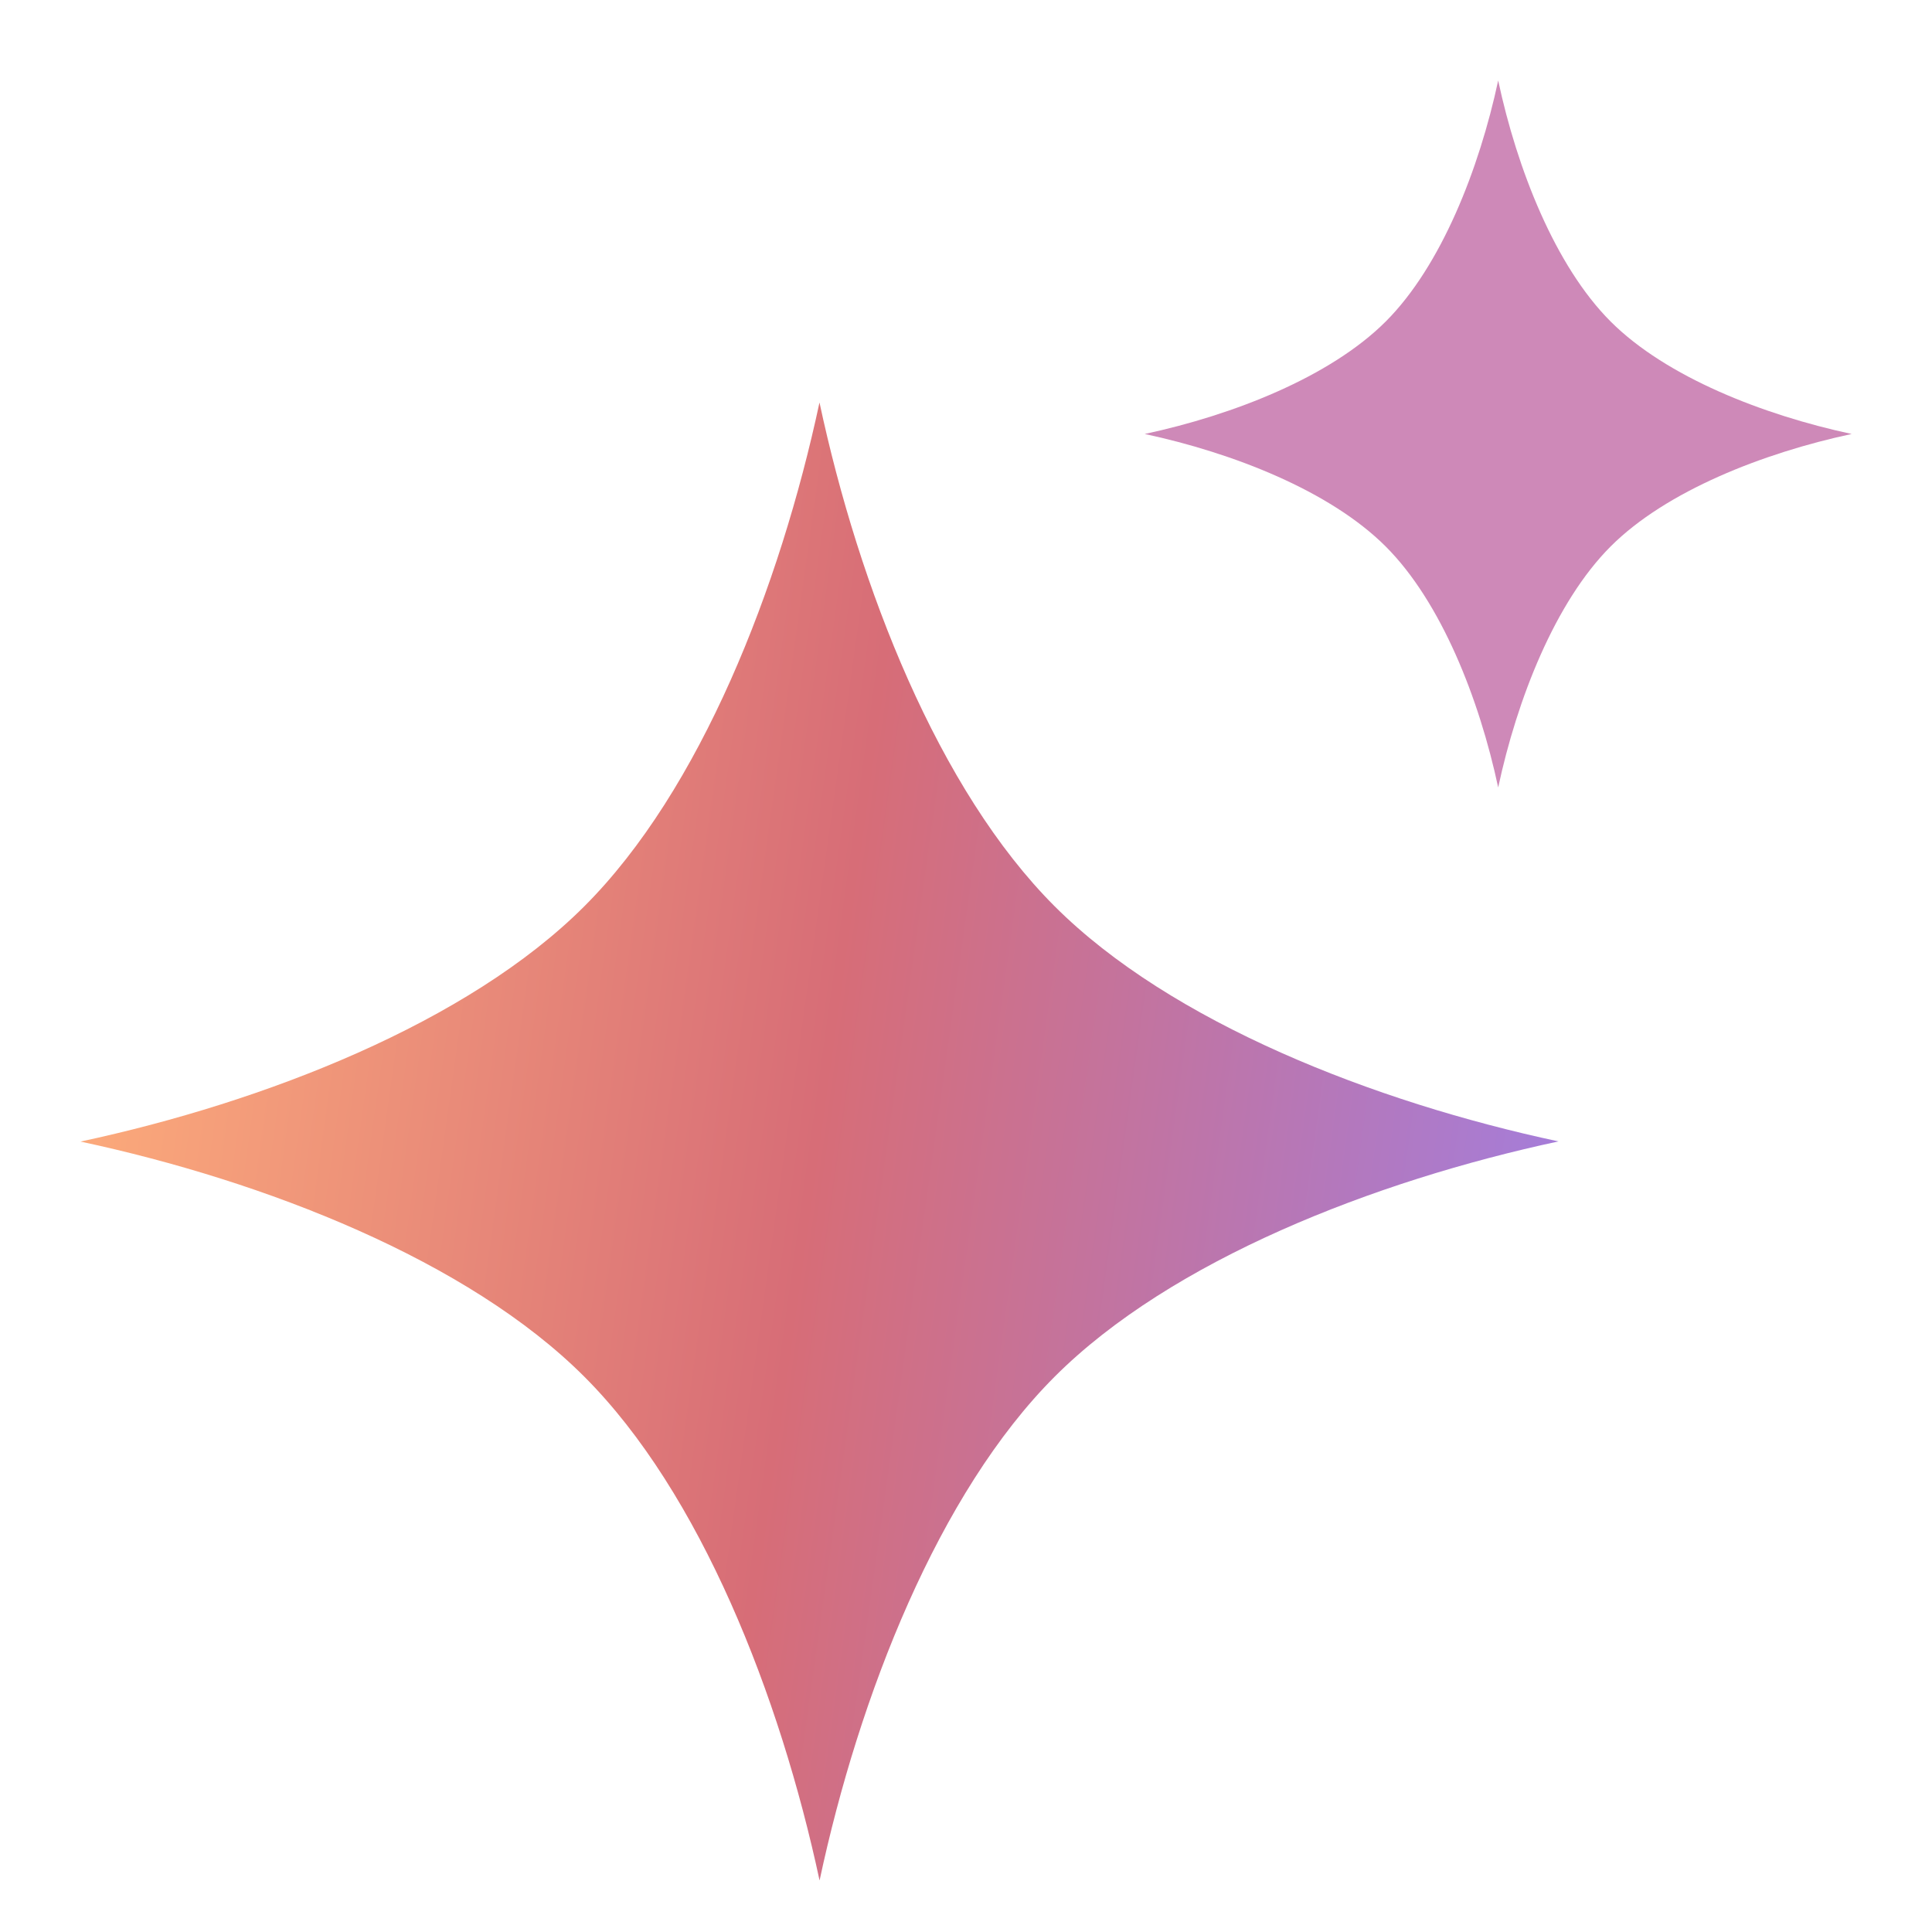 <svg xmlns="http://www.w3.org/2000/svg" width="24" height="24" viewBox="0 0 24 24" fill="none">
  <path data-style-override="false" d="M13.101 11.258C11.658 9.815 10.67 7.294 10.18 5C9.689 7.294 8.702 9.816 7.258 11.259C5.815 12.702 3.293 13.69 1 14.181C3.294 14.671 5.816 15.658 7.259 17.102C8.702 18.545 9.69 21.066 10.181 23.36C10.671 21.066 11.659 18.544 13.102 17.101C14.545 15.658 17.067 14.67 19.36 14.179C17.066 13.689 14.545 12.701 13.101 11.258Z" fill="url(#paint0_linear_5529_7104)"/>
  <path data-style-override="false" d="M20.008 3.994C19.318 3.304 18.845 2.097 18.611 1C18.376 2.097 17.904 3.304 17.214 3.994C16.523 4.684 15.317 5.156 14.22 5.391C15.317 5.626 16.523 6.098 17.214 6.789C17.904 7.479 18.377 8.685 18.611 9.782C18.846 8.685 19.318 7.479 20.008 6.788C20.698 6.098 21.905 5.626 23.002 5.391C21.905 5.156 20.698 4.684 20.008 3.994Z" fill="#CE89B8"/>
  <defs>
    <linearGradient id="paint0_linear_5529_7104" x1="1.432" y1="4.888" x2="21.065" y2="7.636" gradientUnits="userSpaceOnUse">
      <stop stop-color="#FFAF7B"/>
      <stop offset="0.5" stop-color="#D76D77"/>
      <stop offset="1" stop-color="#A17EE1"/>
    </linearGradient>
  </defs>
</svg>